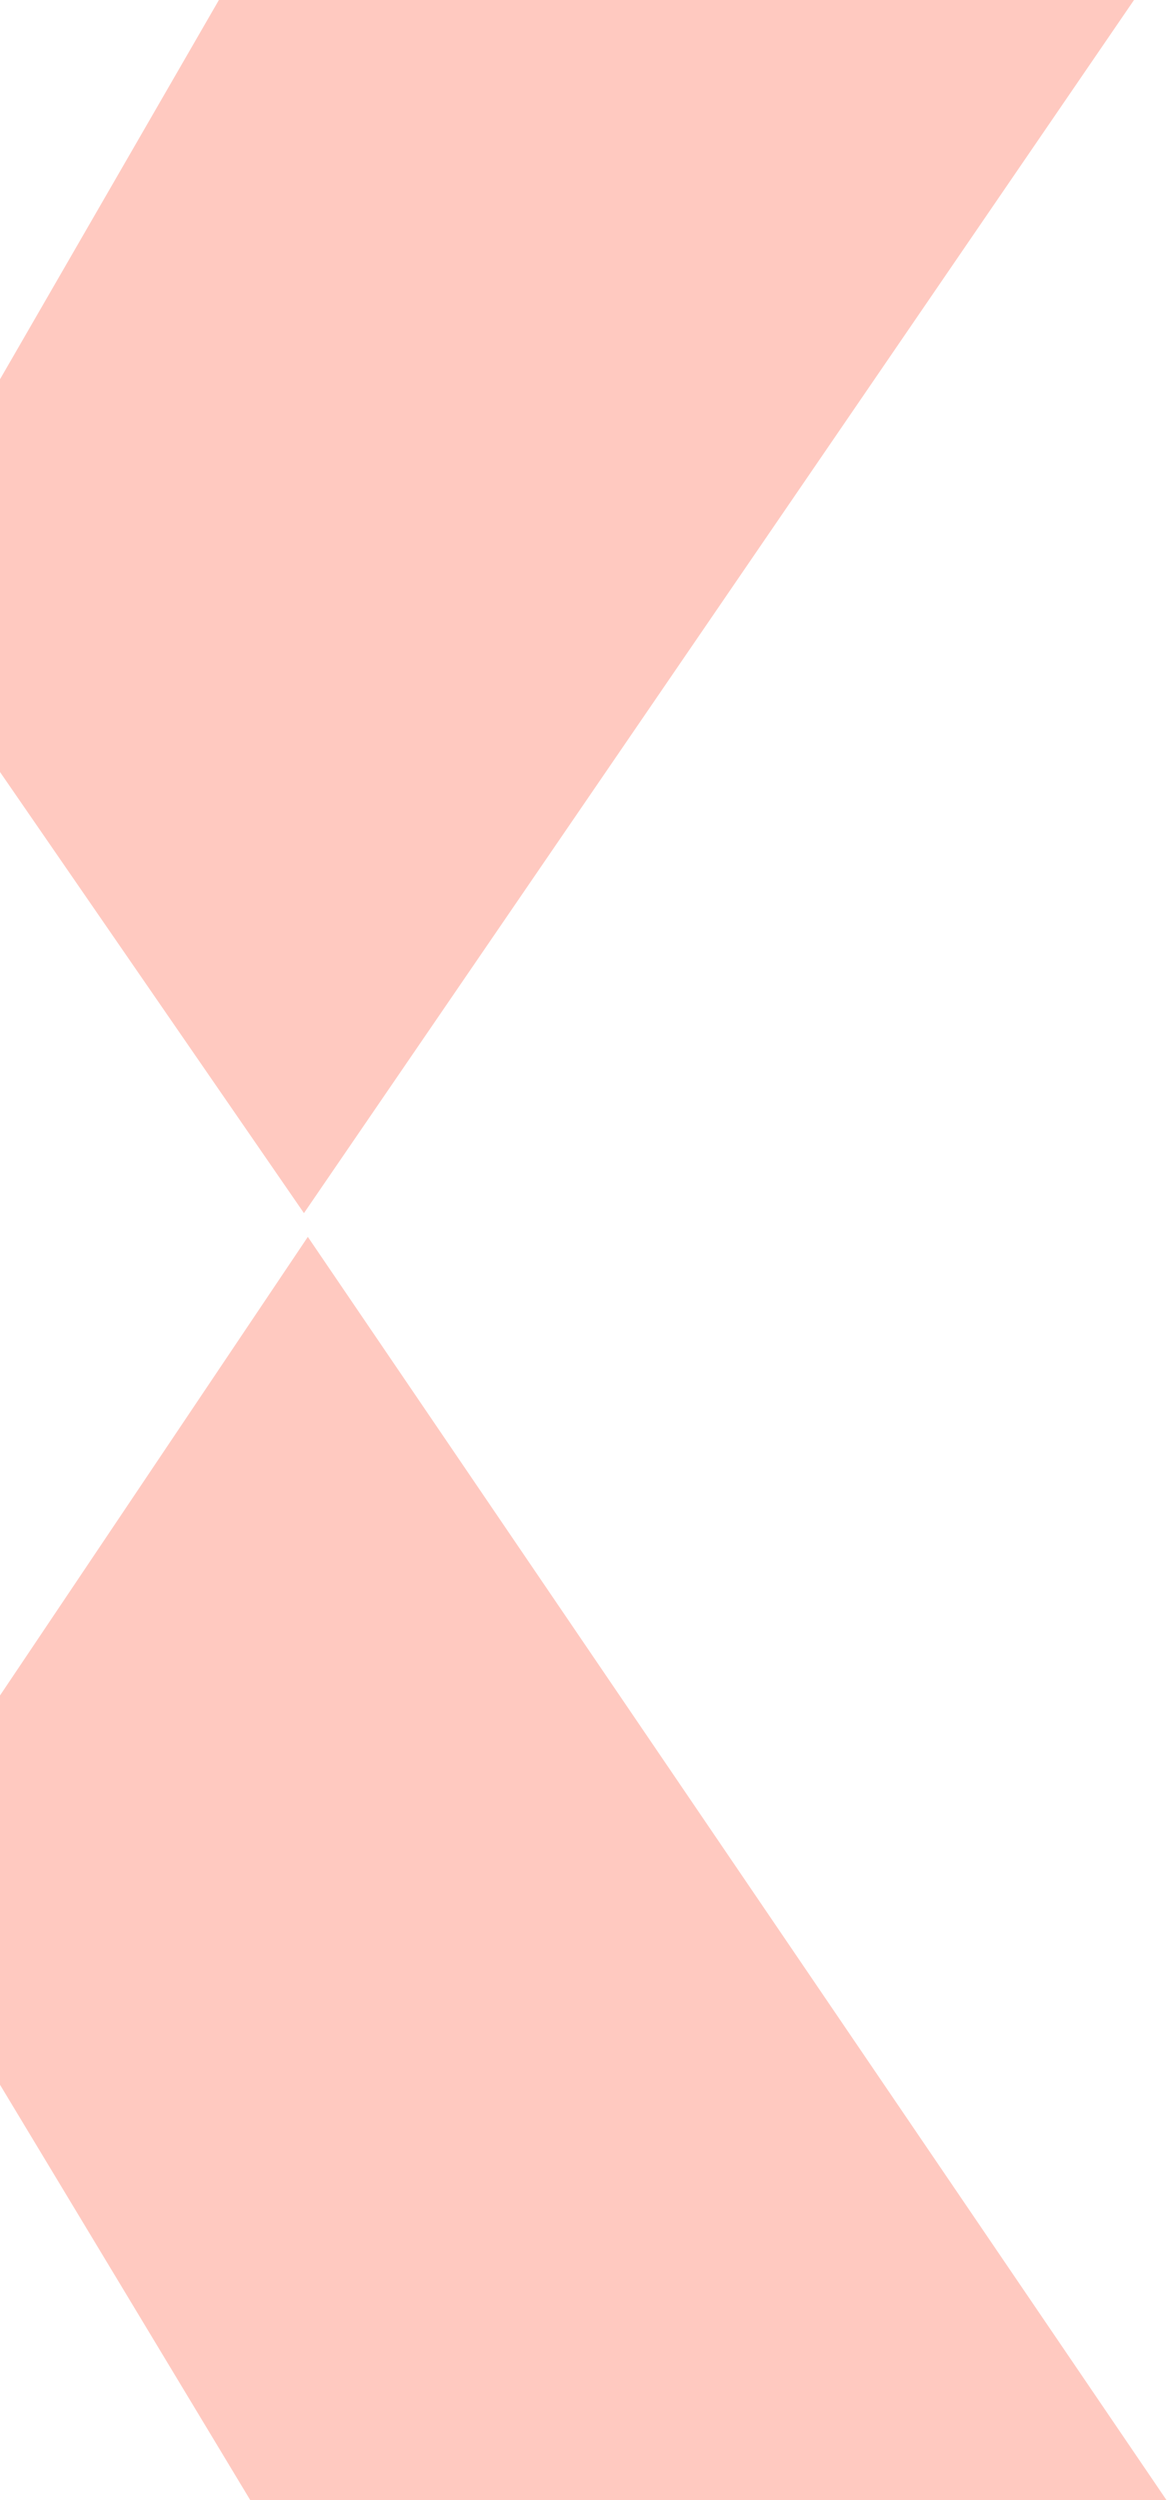 <svg width="421" height="900" viewBox="0 0 421 900" fill="none" xmlns="http://www.w3.org/2000/svg">
<path opacity="0.25" fill-rule="evenodd" clip-rule="evenodd" d="M-44.257 677.031L90.146 899.999H420.127L110.862 445.238L-41.895 672.709L-44.257 677.031ZM109.466 436.693L408.401 0H78.834L-44.034 212.79L-41.062 218.334L109.466 436.693Z" fill="#FF2B06"/>
</svg>
